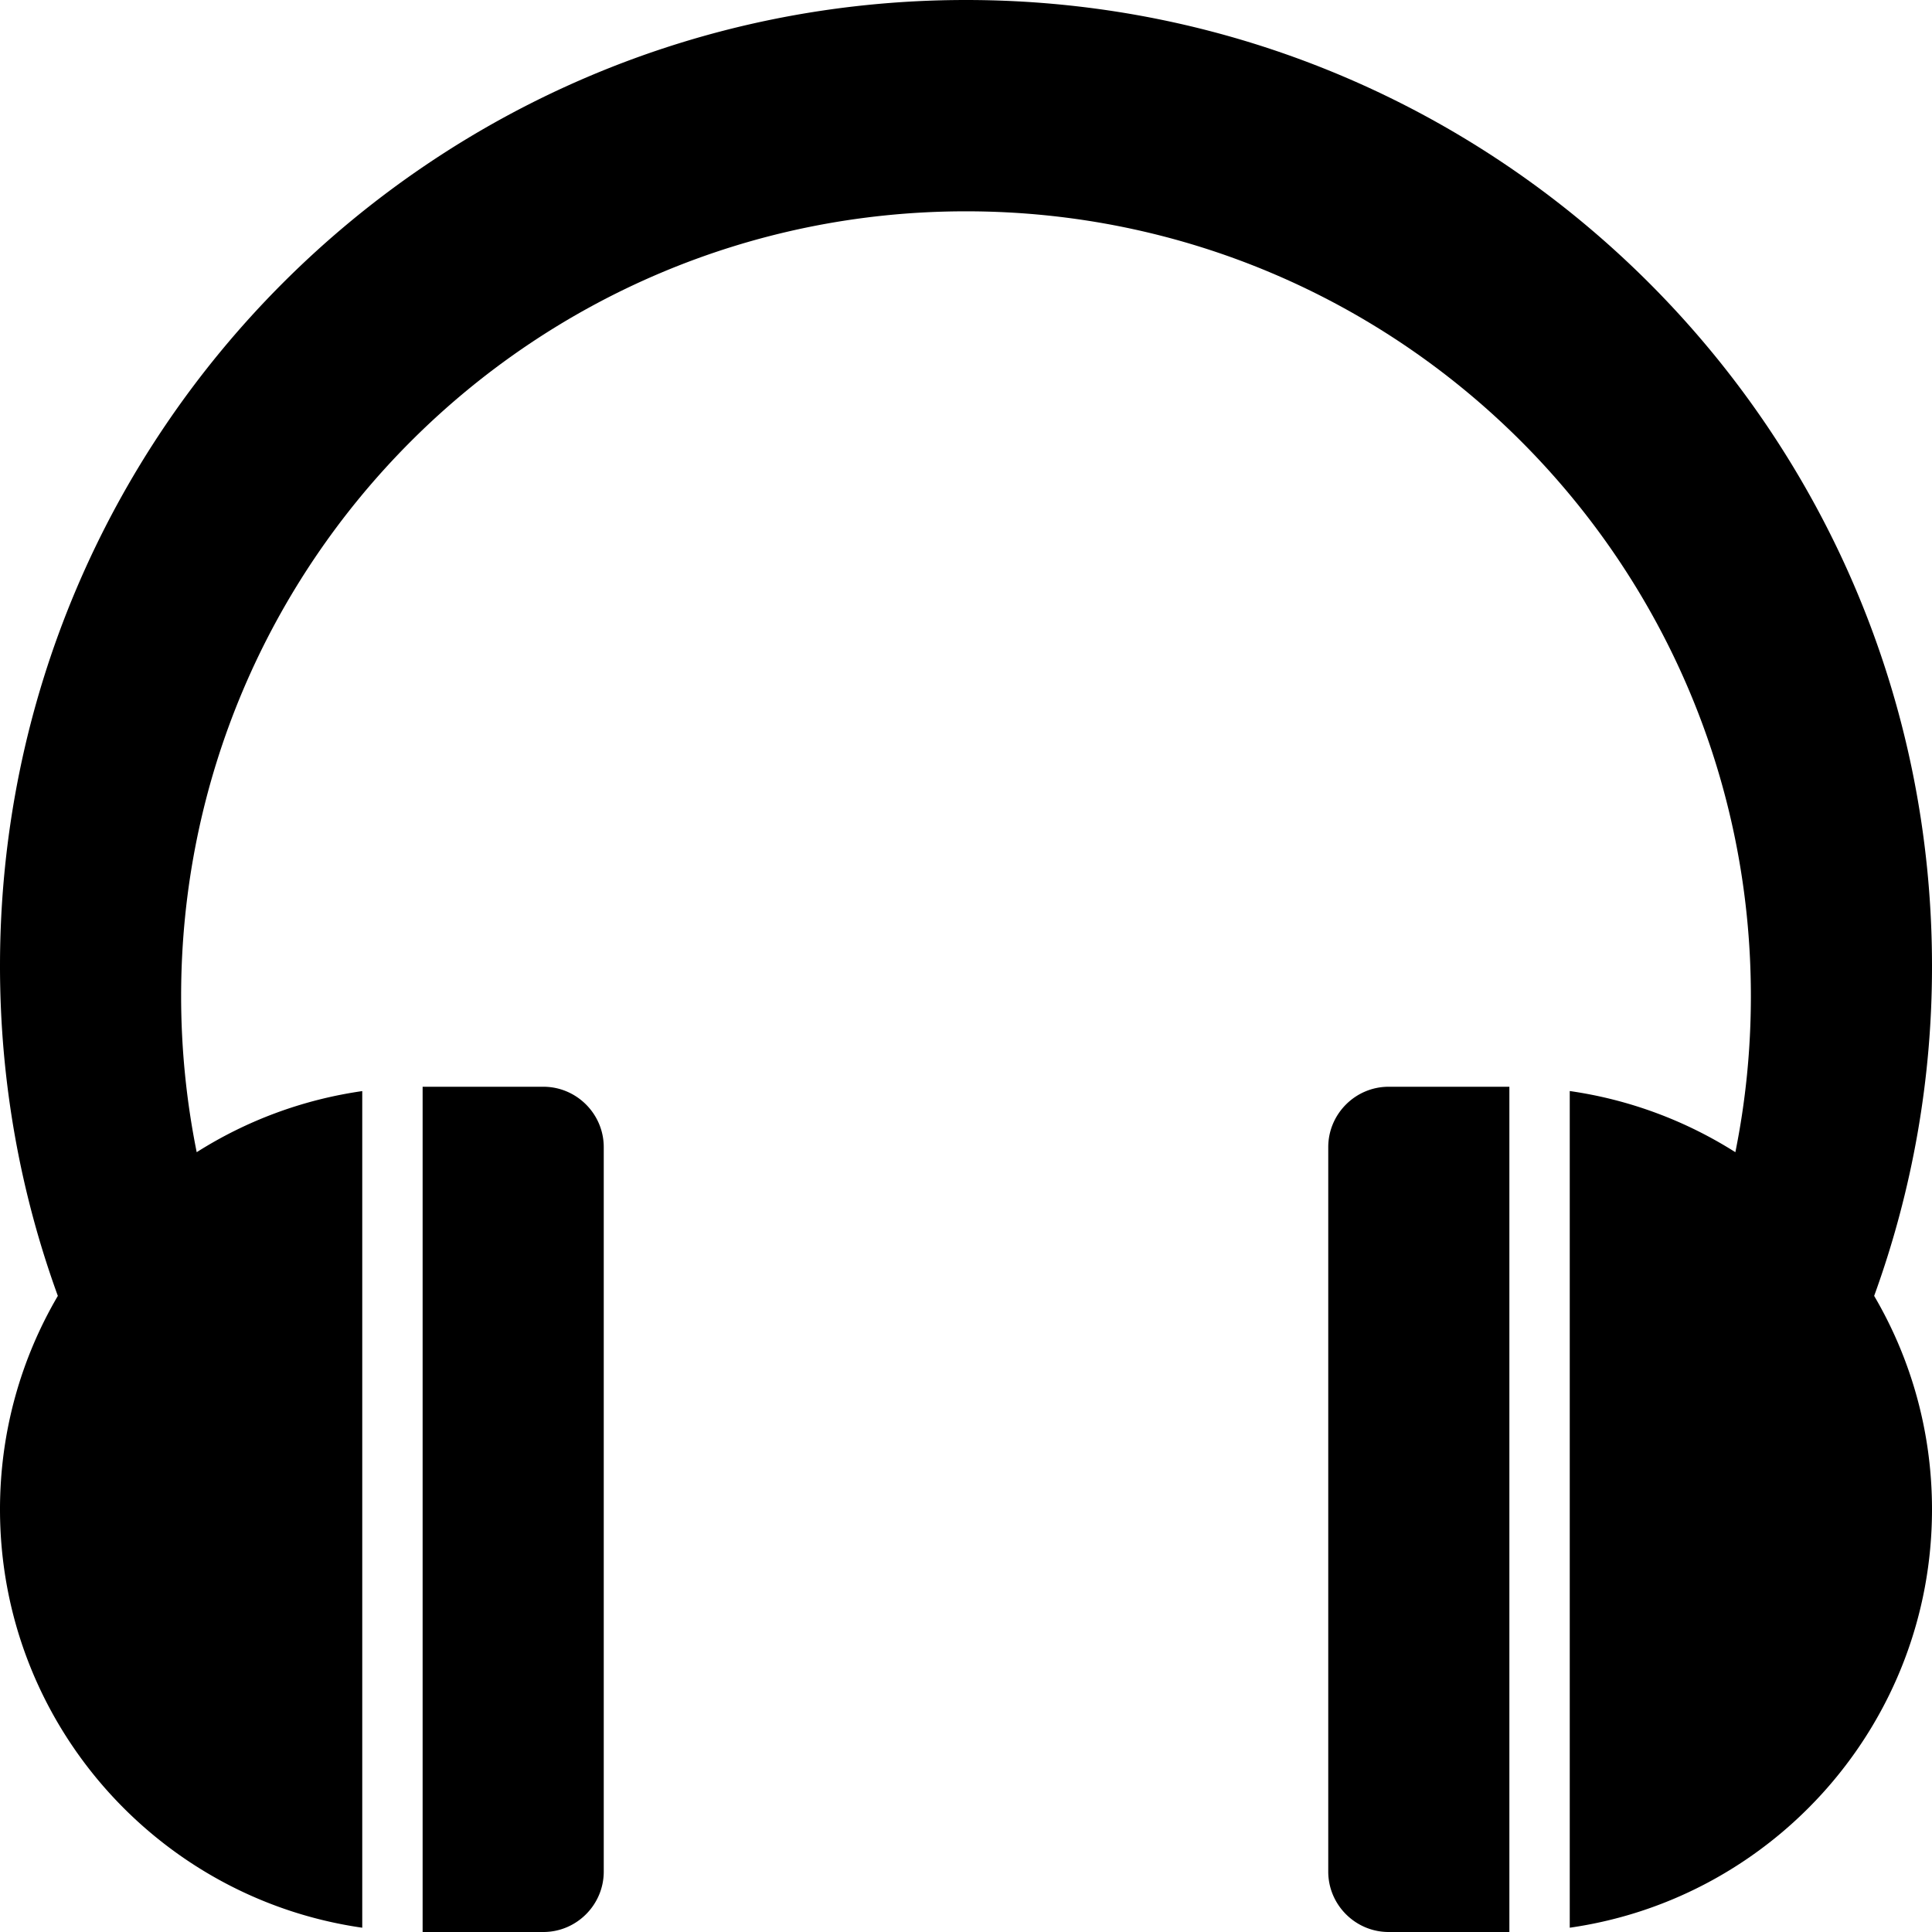 <svg xmlns="http://www.w3.org/2000/svg" width="32" height="32" xmlns:v="https://vecta.io/nano"><path d="M9 18H7v14h2c.55 0 1-.45 1-1V19c0-.55-.45-1-1-1zm14 0c-.55 0-1 .45-1 1v12c0 .55.45 1 1 1h2V18h-2zm9-2c0-8.837-7.163-16-16-16S0 7.163 0 16c0 1.919.338 3.759.958 5.464C.349 22.502 0 23.71 0 25c0 3.526 2.608 6.443 6 6.929V18.072c-.997.143-1.927.495-2.742 1.012A13.09 13.09 0 0 1 3 16.5c0-7.18 5.82-13 13-13s13 5.82 13 13c0 .885-.088 1.749-.257 2.584-.816-.517-1.745-.87-2.743-1.013v13.858c3.392-.485 6-3.402 6-6.929 0-1.29-.349-2.498-.958-3.536A15.96 15.96 0 0 0 32 15.999z"/></svg>
